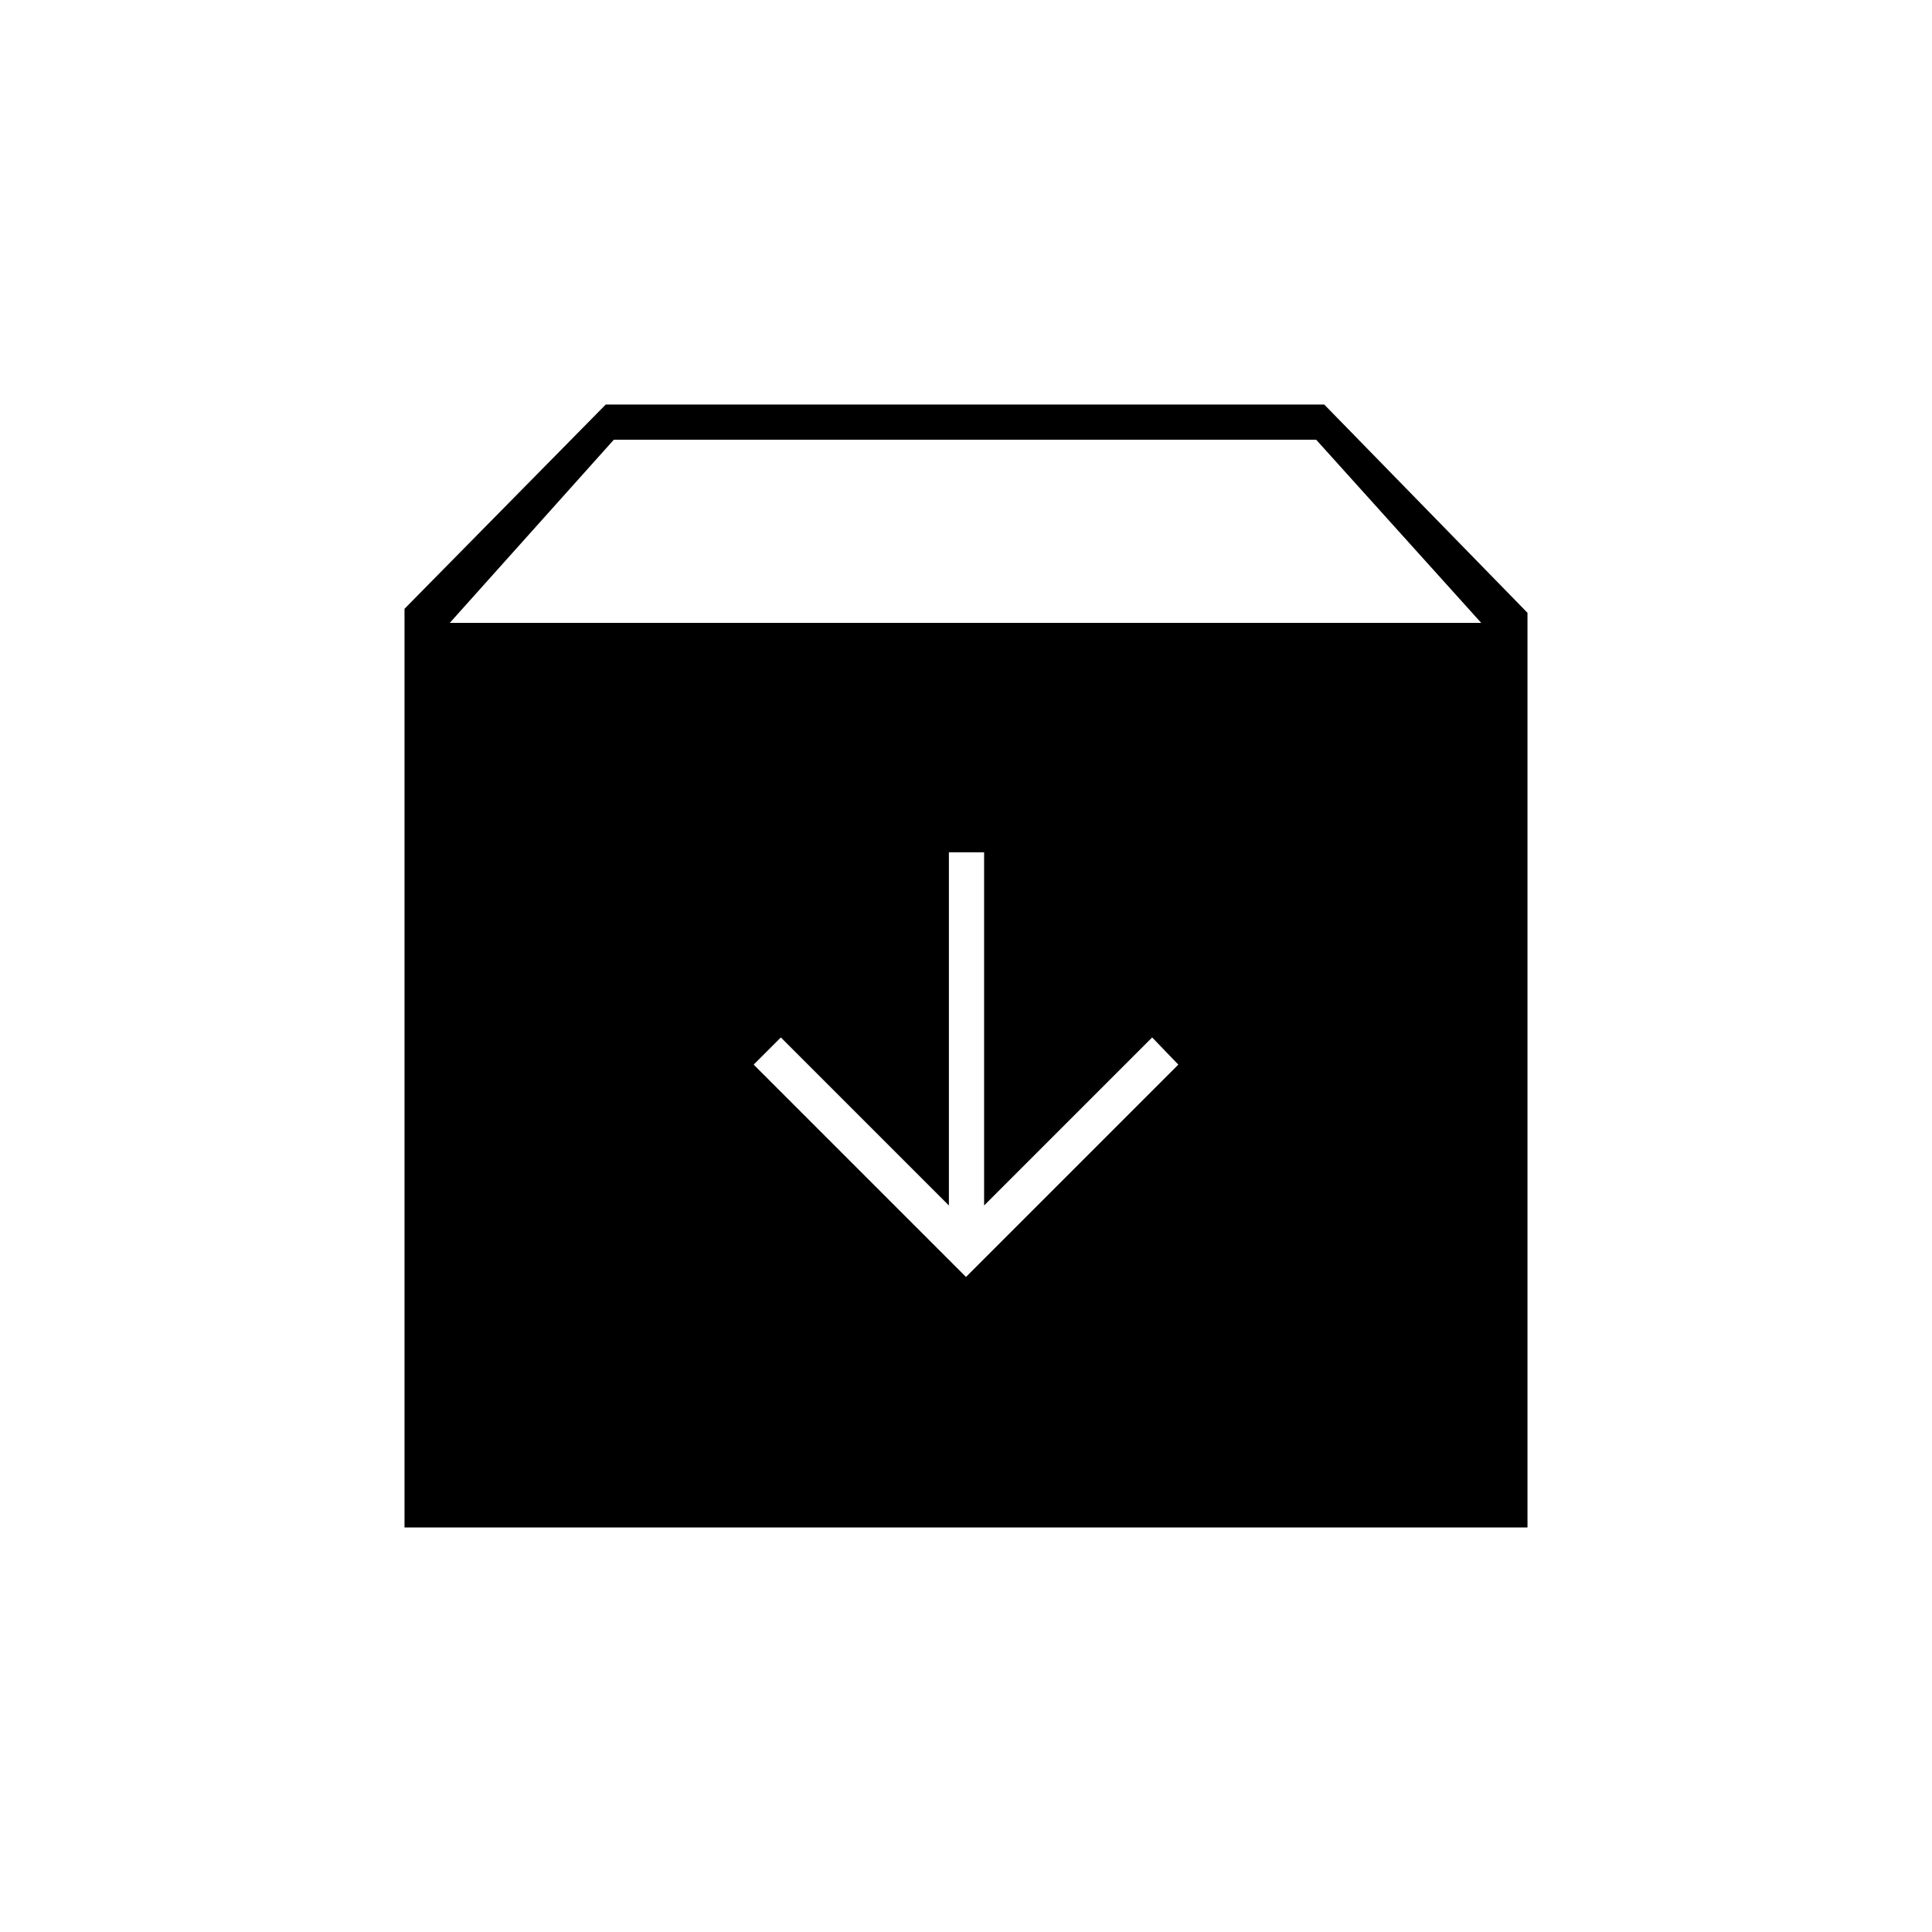 <svg xmlns="http://www.w3.org/2000/svg" height="20" viewBox="0 -960 960 960" width="20"><path d="M480-325.5 585.5-431l-13-13.5L489-361v-175.5h-17.5V-361L388-444.5 374.5-431 480-325.5ZM201-201v-456.5L301-759h357l101 103.5V-201H201Zm22.5-449.5H736l-82-91H305l-81.5 91Z"/></svg>